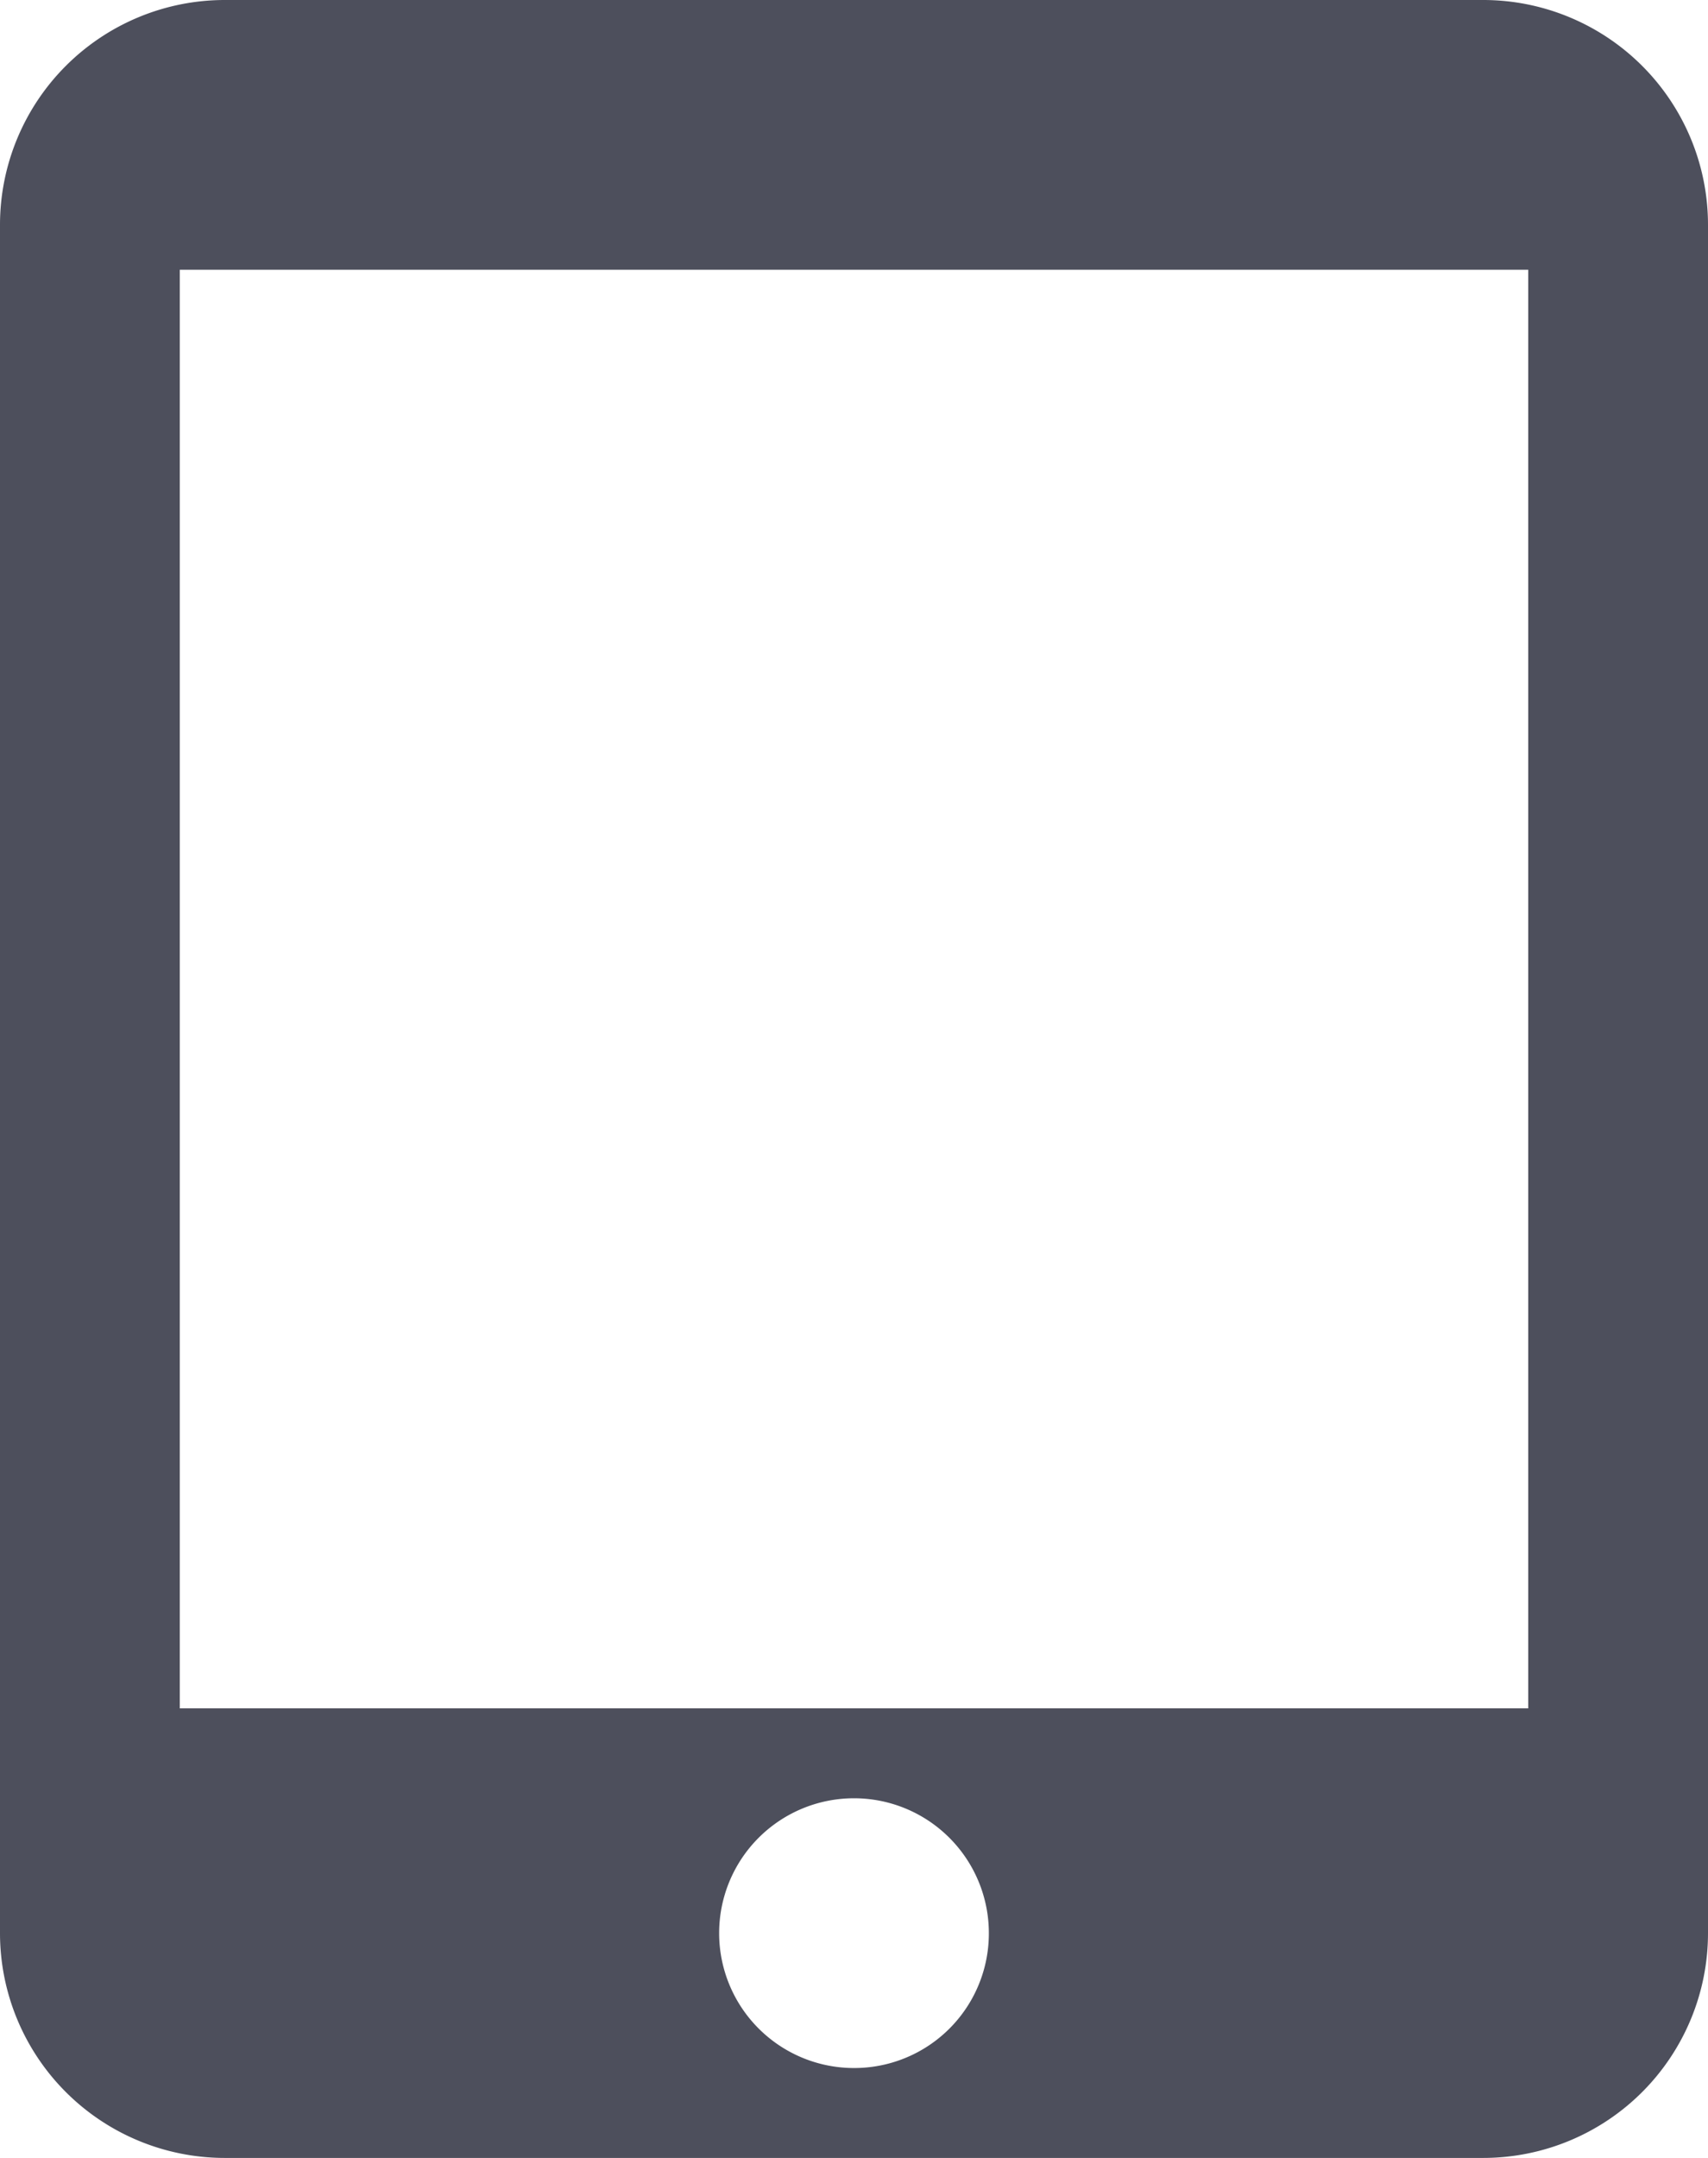 <svg xmlns="http://www.w3.org/2000/svg" viewBox="0 0 79.958 101"><defs><style>.a{fill:#4d4f5c;}</style></defs><path class="a" d="M71.437,0H12.521A10.525,10.525,0,0,0,2,10.521V90.479A10.525,10.525,0,0,0,12.521,101H71.437A10.525,10.525,0,0,0,81.958,90.479V10.521A10.525,10.525,0,0,0,71.437,0ZM41.979,96.792a6.313,6.313,0,1,1,6.313-6.313A6.3,6.3,0,0,1,41.979,96.792ZM73.542,79.958H10.417V12.625H73.542Z" transform="translate(-2)"/></svg>